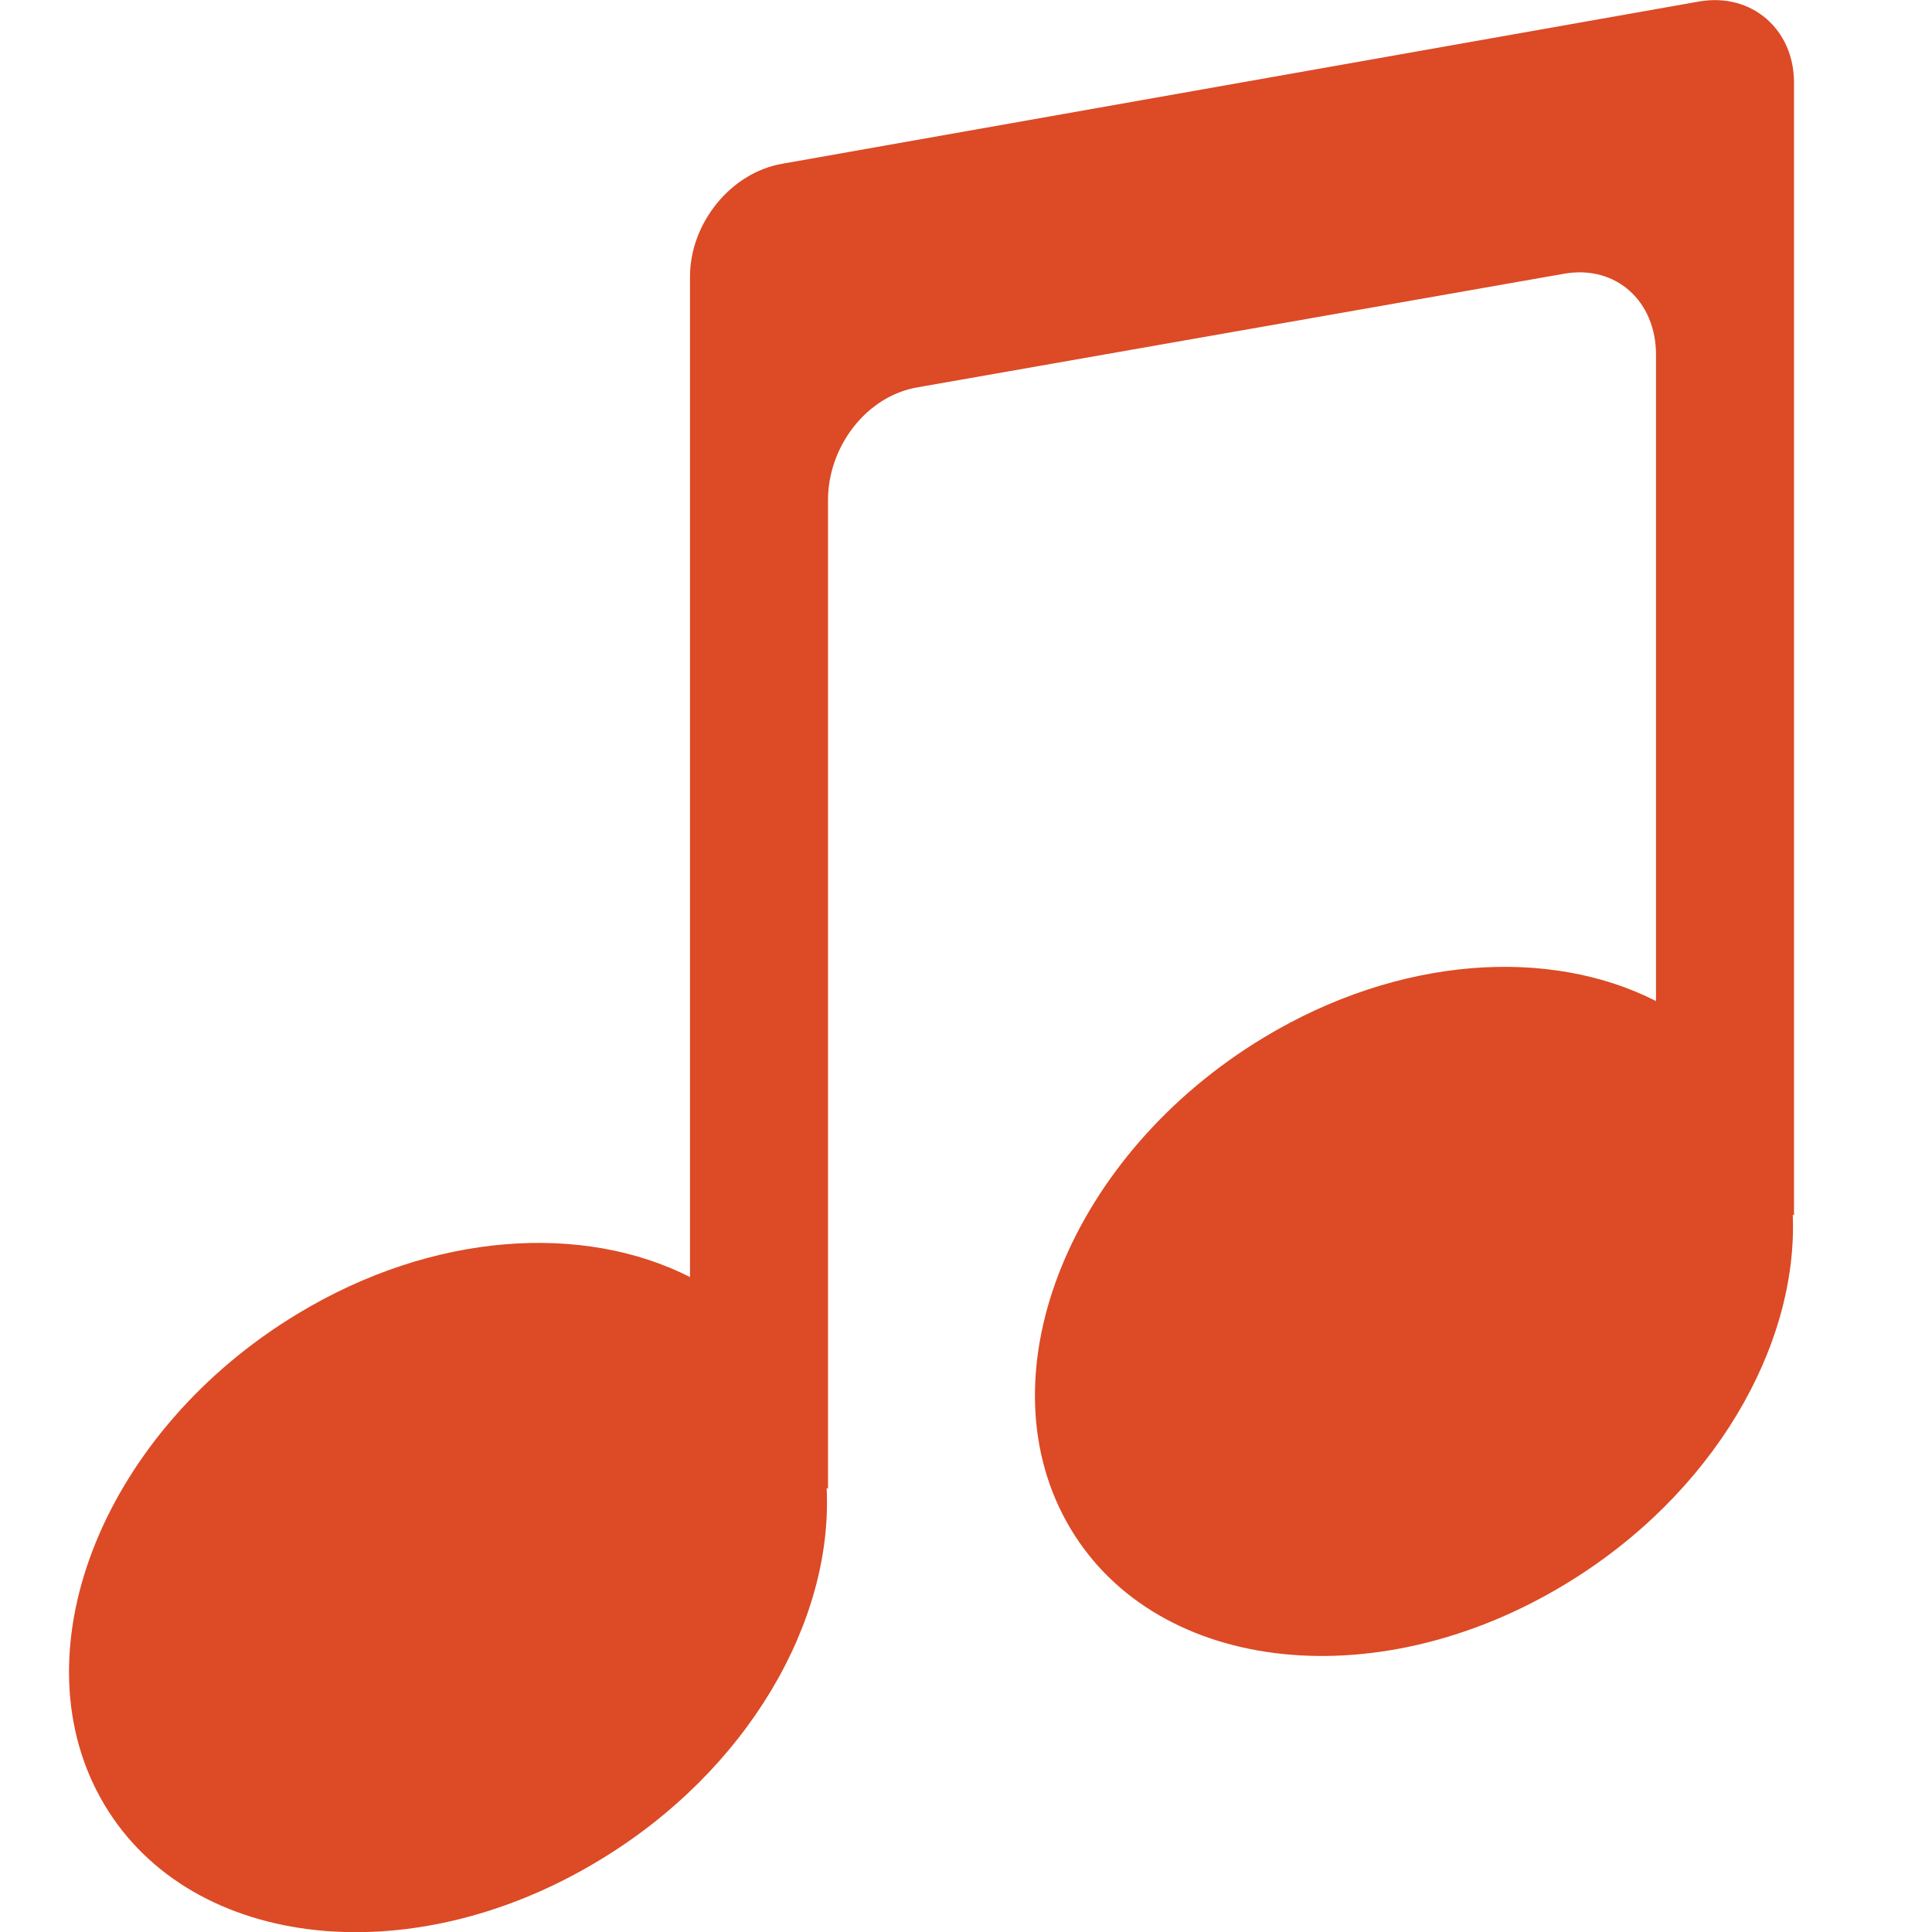 <?xml version="1.0" encoding="utf-8"?>
<!-- Generator: Adobe Illustrator 15.0.0, SVG Export Plug-In . SVG Version: 6.00 Build 0)  -->
<!DOCTYPE svg PUBLIC "-//W3C//DTD SVG 1.1//EN" "http://www.w3.org/Graphics/SVG/1.1/DTD/svg11.dtd">
<svg version="1.1" id="Layer_1" xmlns="http://www.w3.org/2000/svg" xmlns:xlink="http://www.w3.org/1999/xlink" x="0px" y="0px"
	 width="14px" height="14px" viewBox="0 0 14 14" enable-background="new 0 0 14 14" xml:space="preserve">
<g>
	<g>
		<path fill="#DC4A26" d="M13,0.598c0-0.386-0.307-0.651-0.683-0.588L5.672,1.186C5.296,1.249,5,1.617,5,2.005v7.249
			C4.228,8.862,3.14,8.925,2.157,9.52c-1.393,0.841-2.033,2.413-1.43,3.506c0.603,1.094,2.223,1.299,3.615,0.455
			c1.078-0.65,1.697-1.735,1.648-2.699L6,10.789V3.624c0-0.386,0.277-0.756,0.653-0.818l4.684-0.823C11.712,1.919,12,2.184,12,2.57
			v4.684c-0.771-0.393-1.86-0.329-2.843,0.265C7.764,8.36,7.123,9.931,7.727,11.024c0.603,1.094,2.222,1.3,3.615,0.456
			c1.069-0.646,1.689-1.721,1.649-2.68L13,8.808V0.598z"/>
	</g>
</g>
</svg>
